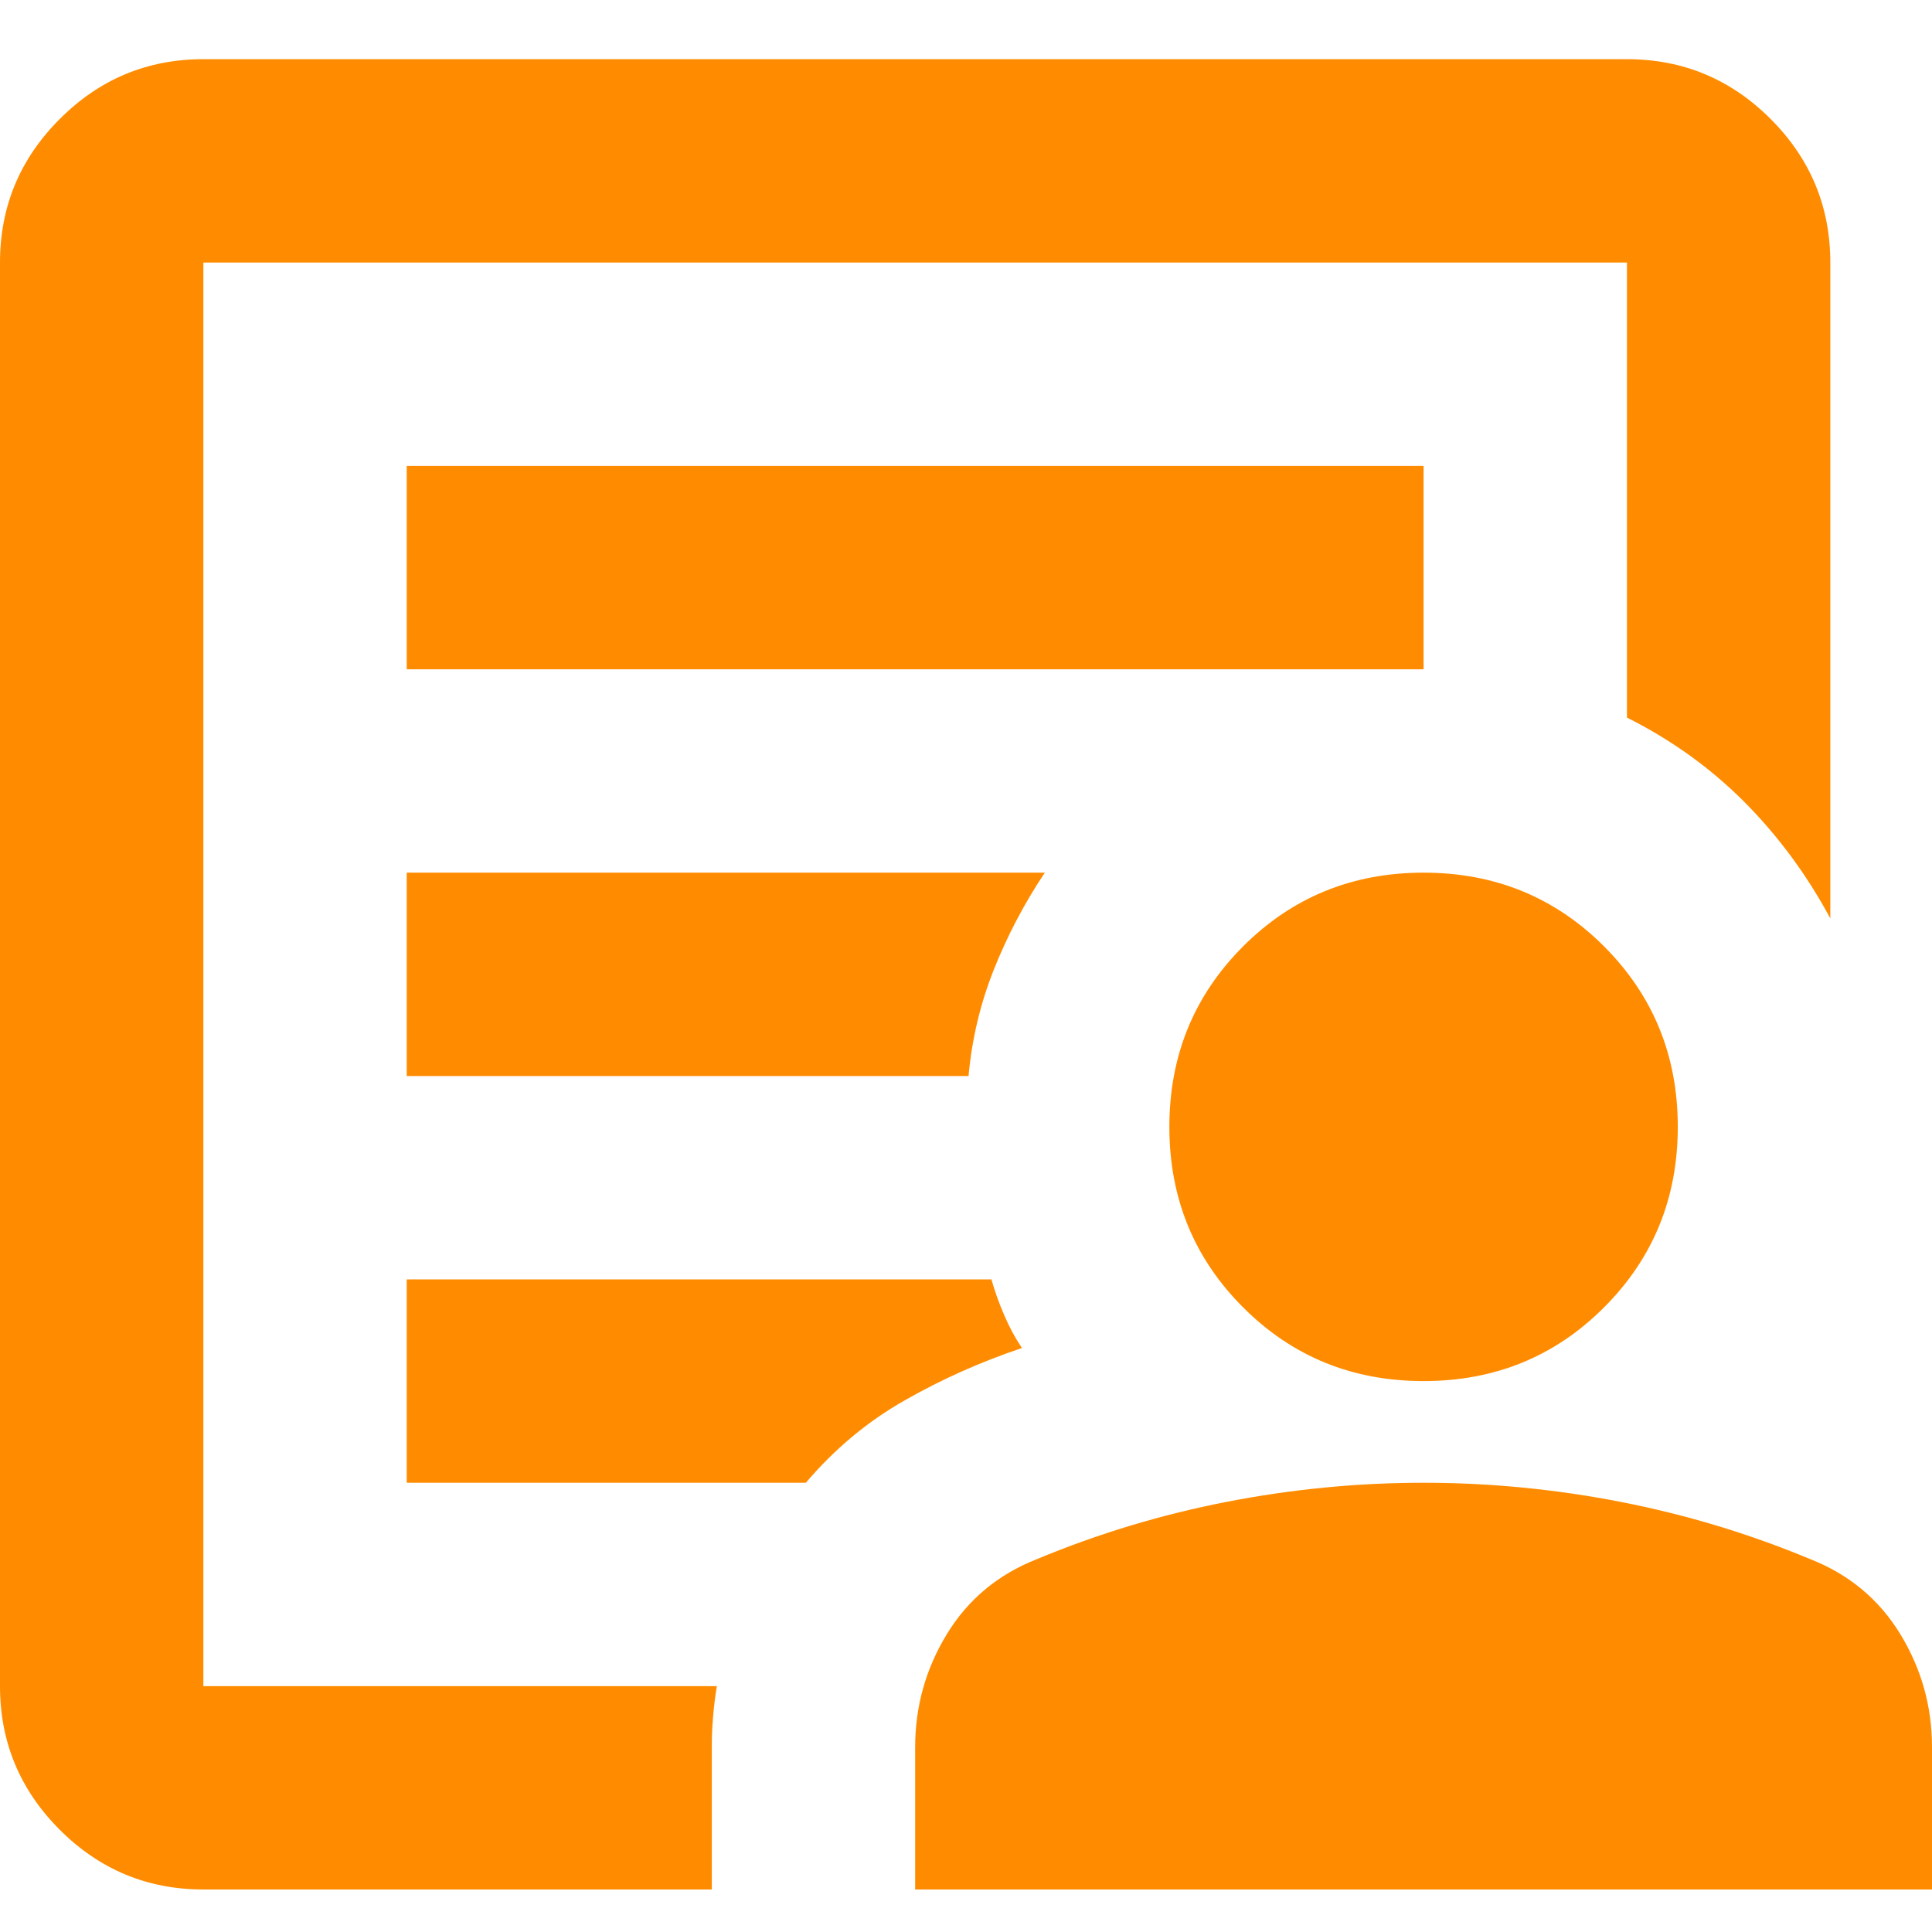 <svg width="19" height="19" viewBox="0 0 19 19" fill="none" xmlns="http://www.w3.org/2000/svg">
<path d="M2 16.582V2.582V7.057V6.582V16.582ZM4 10.582H9.525C9.558 10.216 9.642 9.866 9.775 9.532C9.908 9.199 10.075 8.882 10.275 8.582H4V10.582ZM4 14.582H7.925C8.208 14.249 8.533 13.978 8.9 13.77C9.267 13.561 9.65 13.391 10.05 13.257C9.983 13.157 9.925 13.049 9.875 12.932C9.825 12.816 9.783 12.699 9.75 12.582H4V14.582ZM4 6.582H14V4.582H4V6.582ZM2 18.582C1.45 18.582 0.979 18.386 0.588 17.995C0.196 17.603 0 17.132 0 16.582V2.582C0 2.032 0.196 1.561 0.588 1.17C0.979 0.778 1.45 0.582 2 0.582H16C16.55 0.582 17.021 0.778 17.413 1.17C17.804 1.561 18 2.032 18 2.582V9.032C17.767 8.599 17.483 8.216 17.15 7.882C16.817 7.549 16.433 7.274 16 7.057V2.582H2V16.582H7.05C7.033 16.682 7.021 16.782 7.013 16.882C7.004 16.982 7 17.082 7 17.182V18.582H2ZM14 13.582C13.3 13.582 12.708 13.341 12.225 12.857C11.742 12.374 11.5 11.782 11.5 11.082C11.5 10.382 11.742 9.791 12.225 9.307C12.708 8.824 13.3 8.582 14 8.582C14.7 8.582 15.292 8.824 15.775 9.307C16.258 9.791 16.5 10.382 16.5 11.082C16.5 11.782 16.258 12.374 15.775 12.857C15.292 13.341 14.7 13.582 14 13.582ZM9 18.582V17.182C9 16.782 9.104 16.411 9.312 16.07C9.521 15.728 9.817 15.482 10.2 15.332C10.8 15.082 11.421 14.895 12.062 14.77C12.704 14.645 13.35 14.582 14 14.582C14.65 14.582 15.296 14.645 15.938 14.77C16.579 14.895 17.2 15.082 17.8 15.332C18.183 15.482 18.479 15.728 18.688 16.07C18.896 16.411 19 16.782 19 17.182V18.582H9Z" fill="#FF8C00"/>
</svg>
